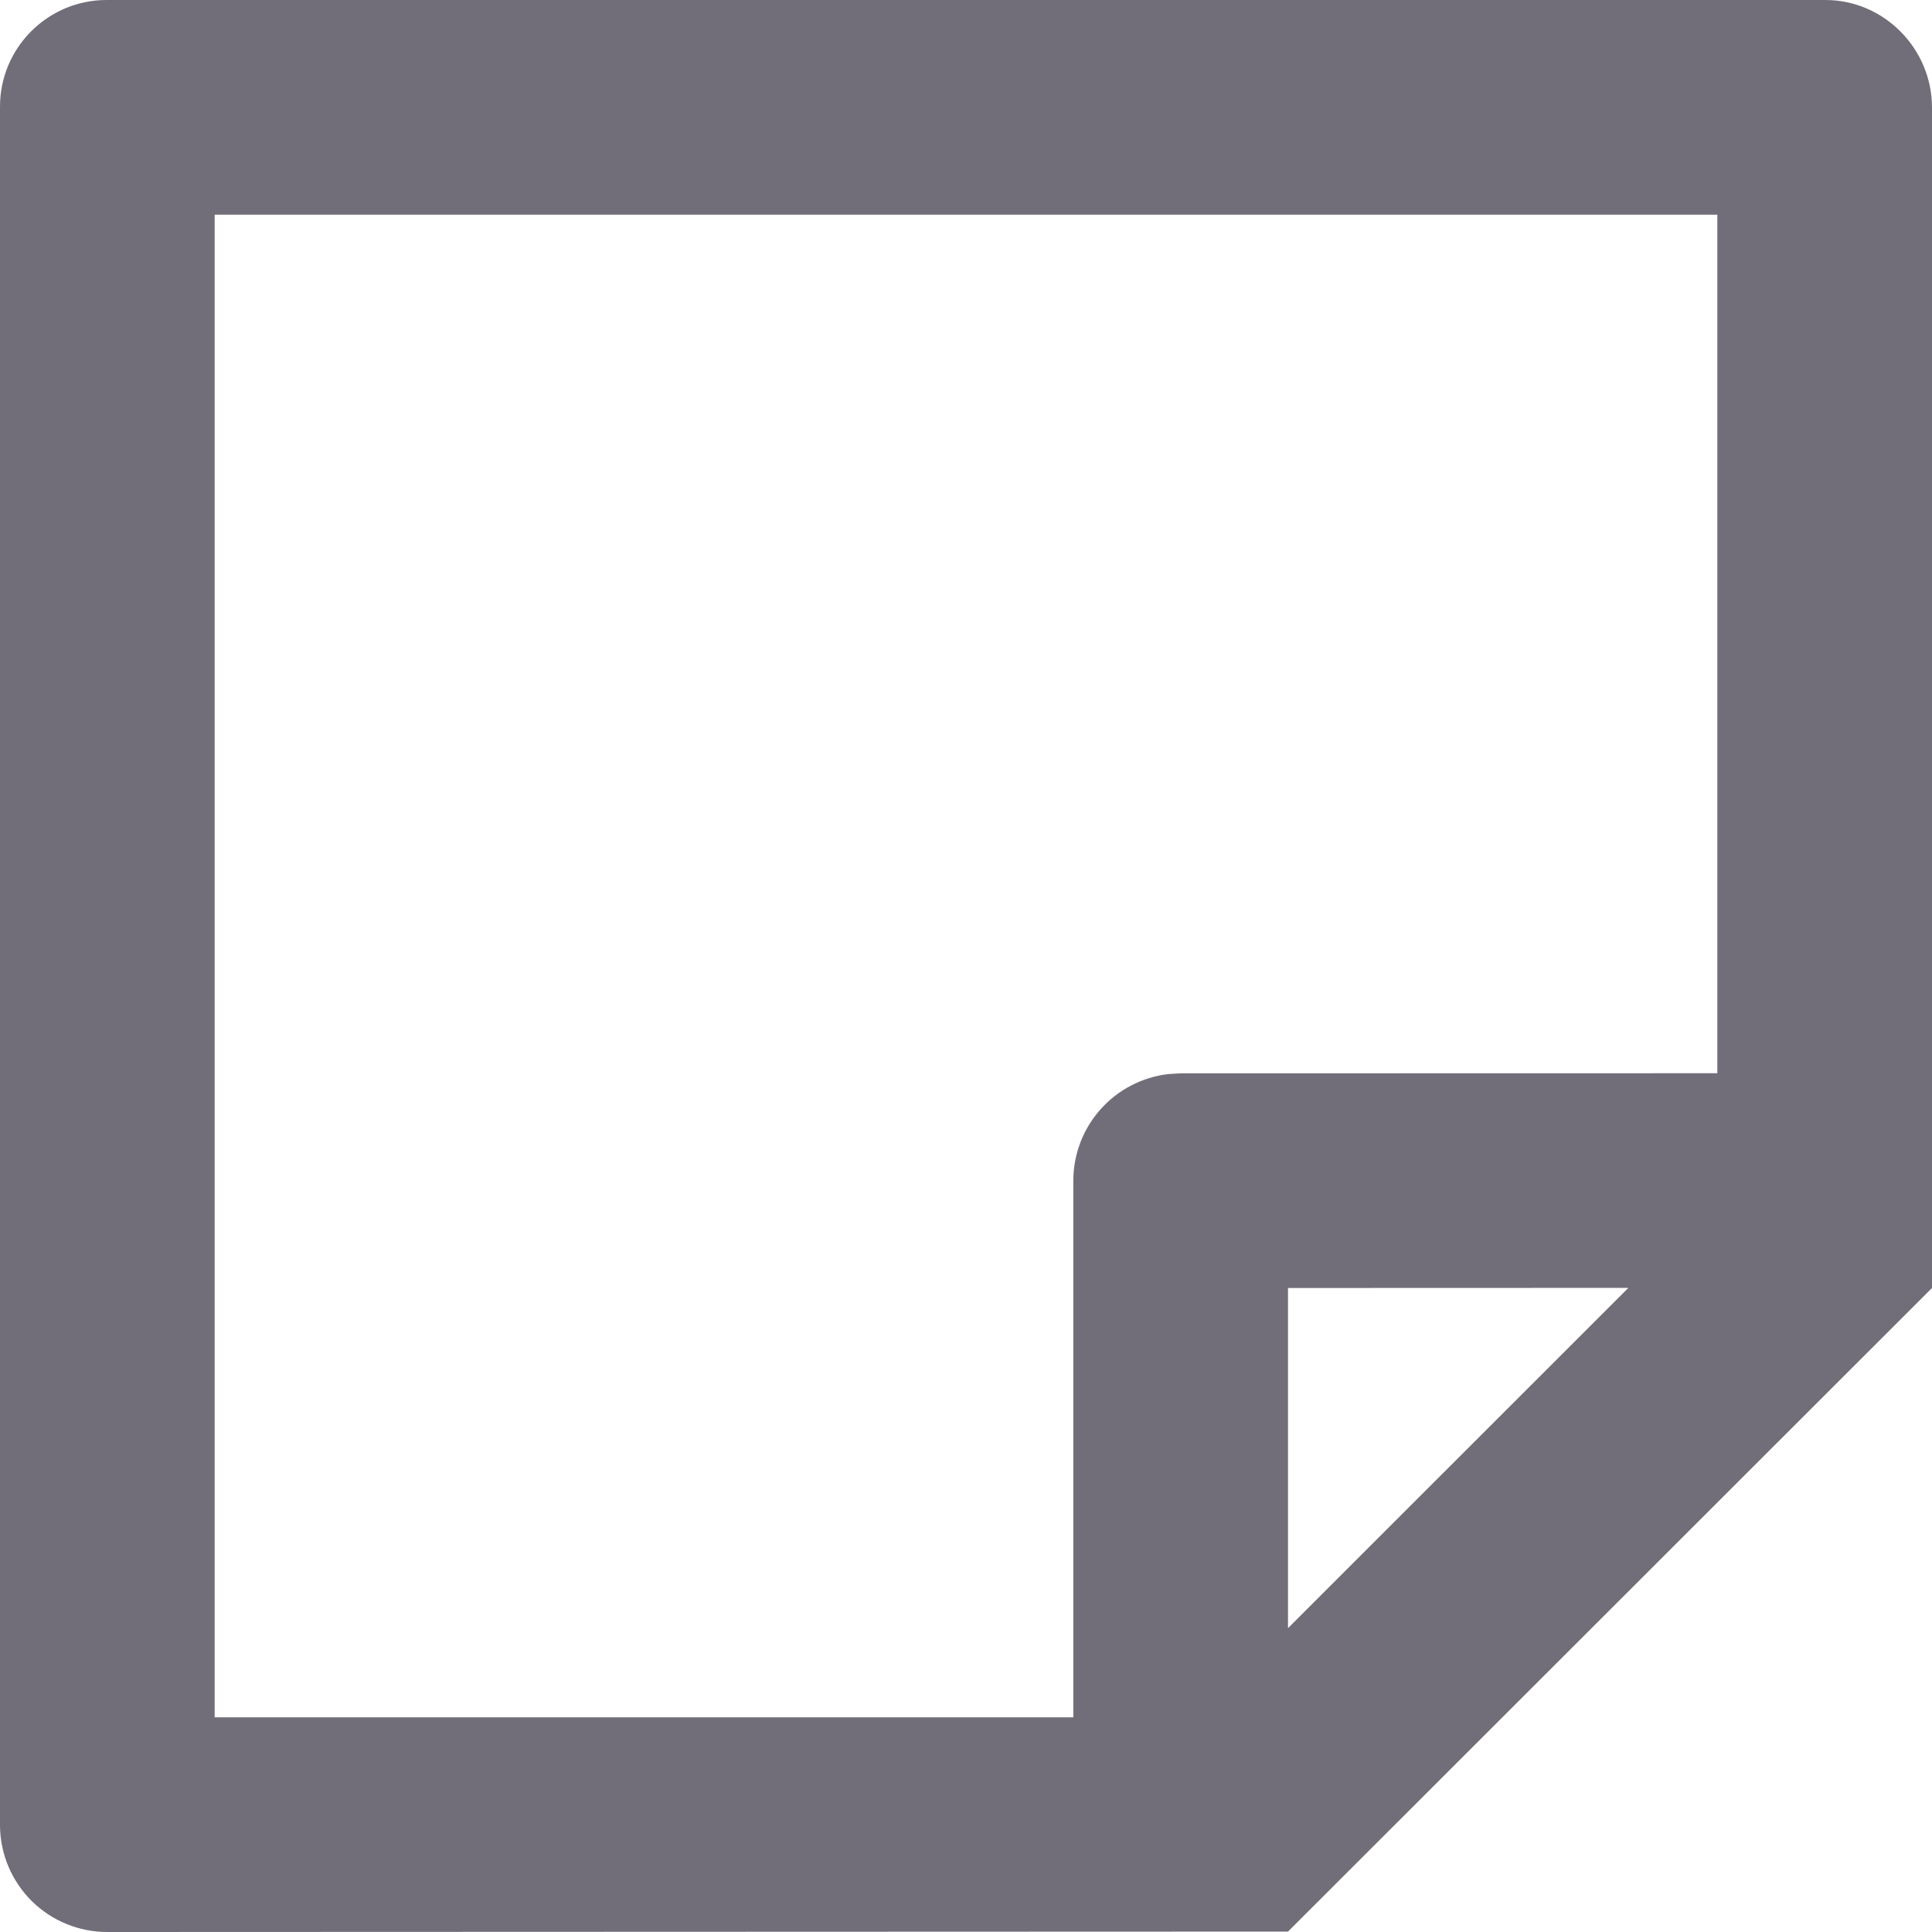 <svg width="18" height="18" viewBox="0 0 18 18" fill="none" xmlns="http://www.w3.org/2000/svg">
<path d="M18 12L12 17.996L1.002 18C0.737 18.001 0.483 17.897 0.295 17.711C0.108 17.525 0.001 17.271 0 17.007V0.993C0 0.445 0.445 0 0.993 0H17.007C17.555 0 18 0.456 18 1.002V12V12ZM16 2H2V16H10V11C10 10.755 10.09 10.519 10.253 10.336C10.415 10.153 10.64 10.036 10.883 10.007L11 10L16 9.999V2ZM15.171 11.999L12 12V15.169L15.171 11.999Z" fill="#716E79"/>
</svg>

